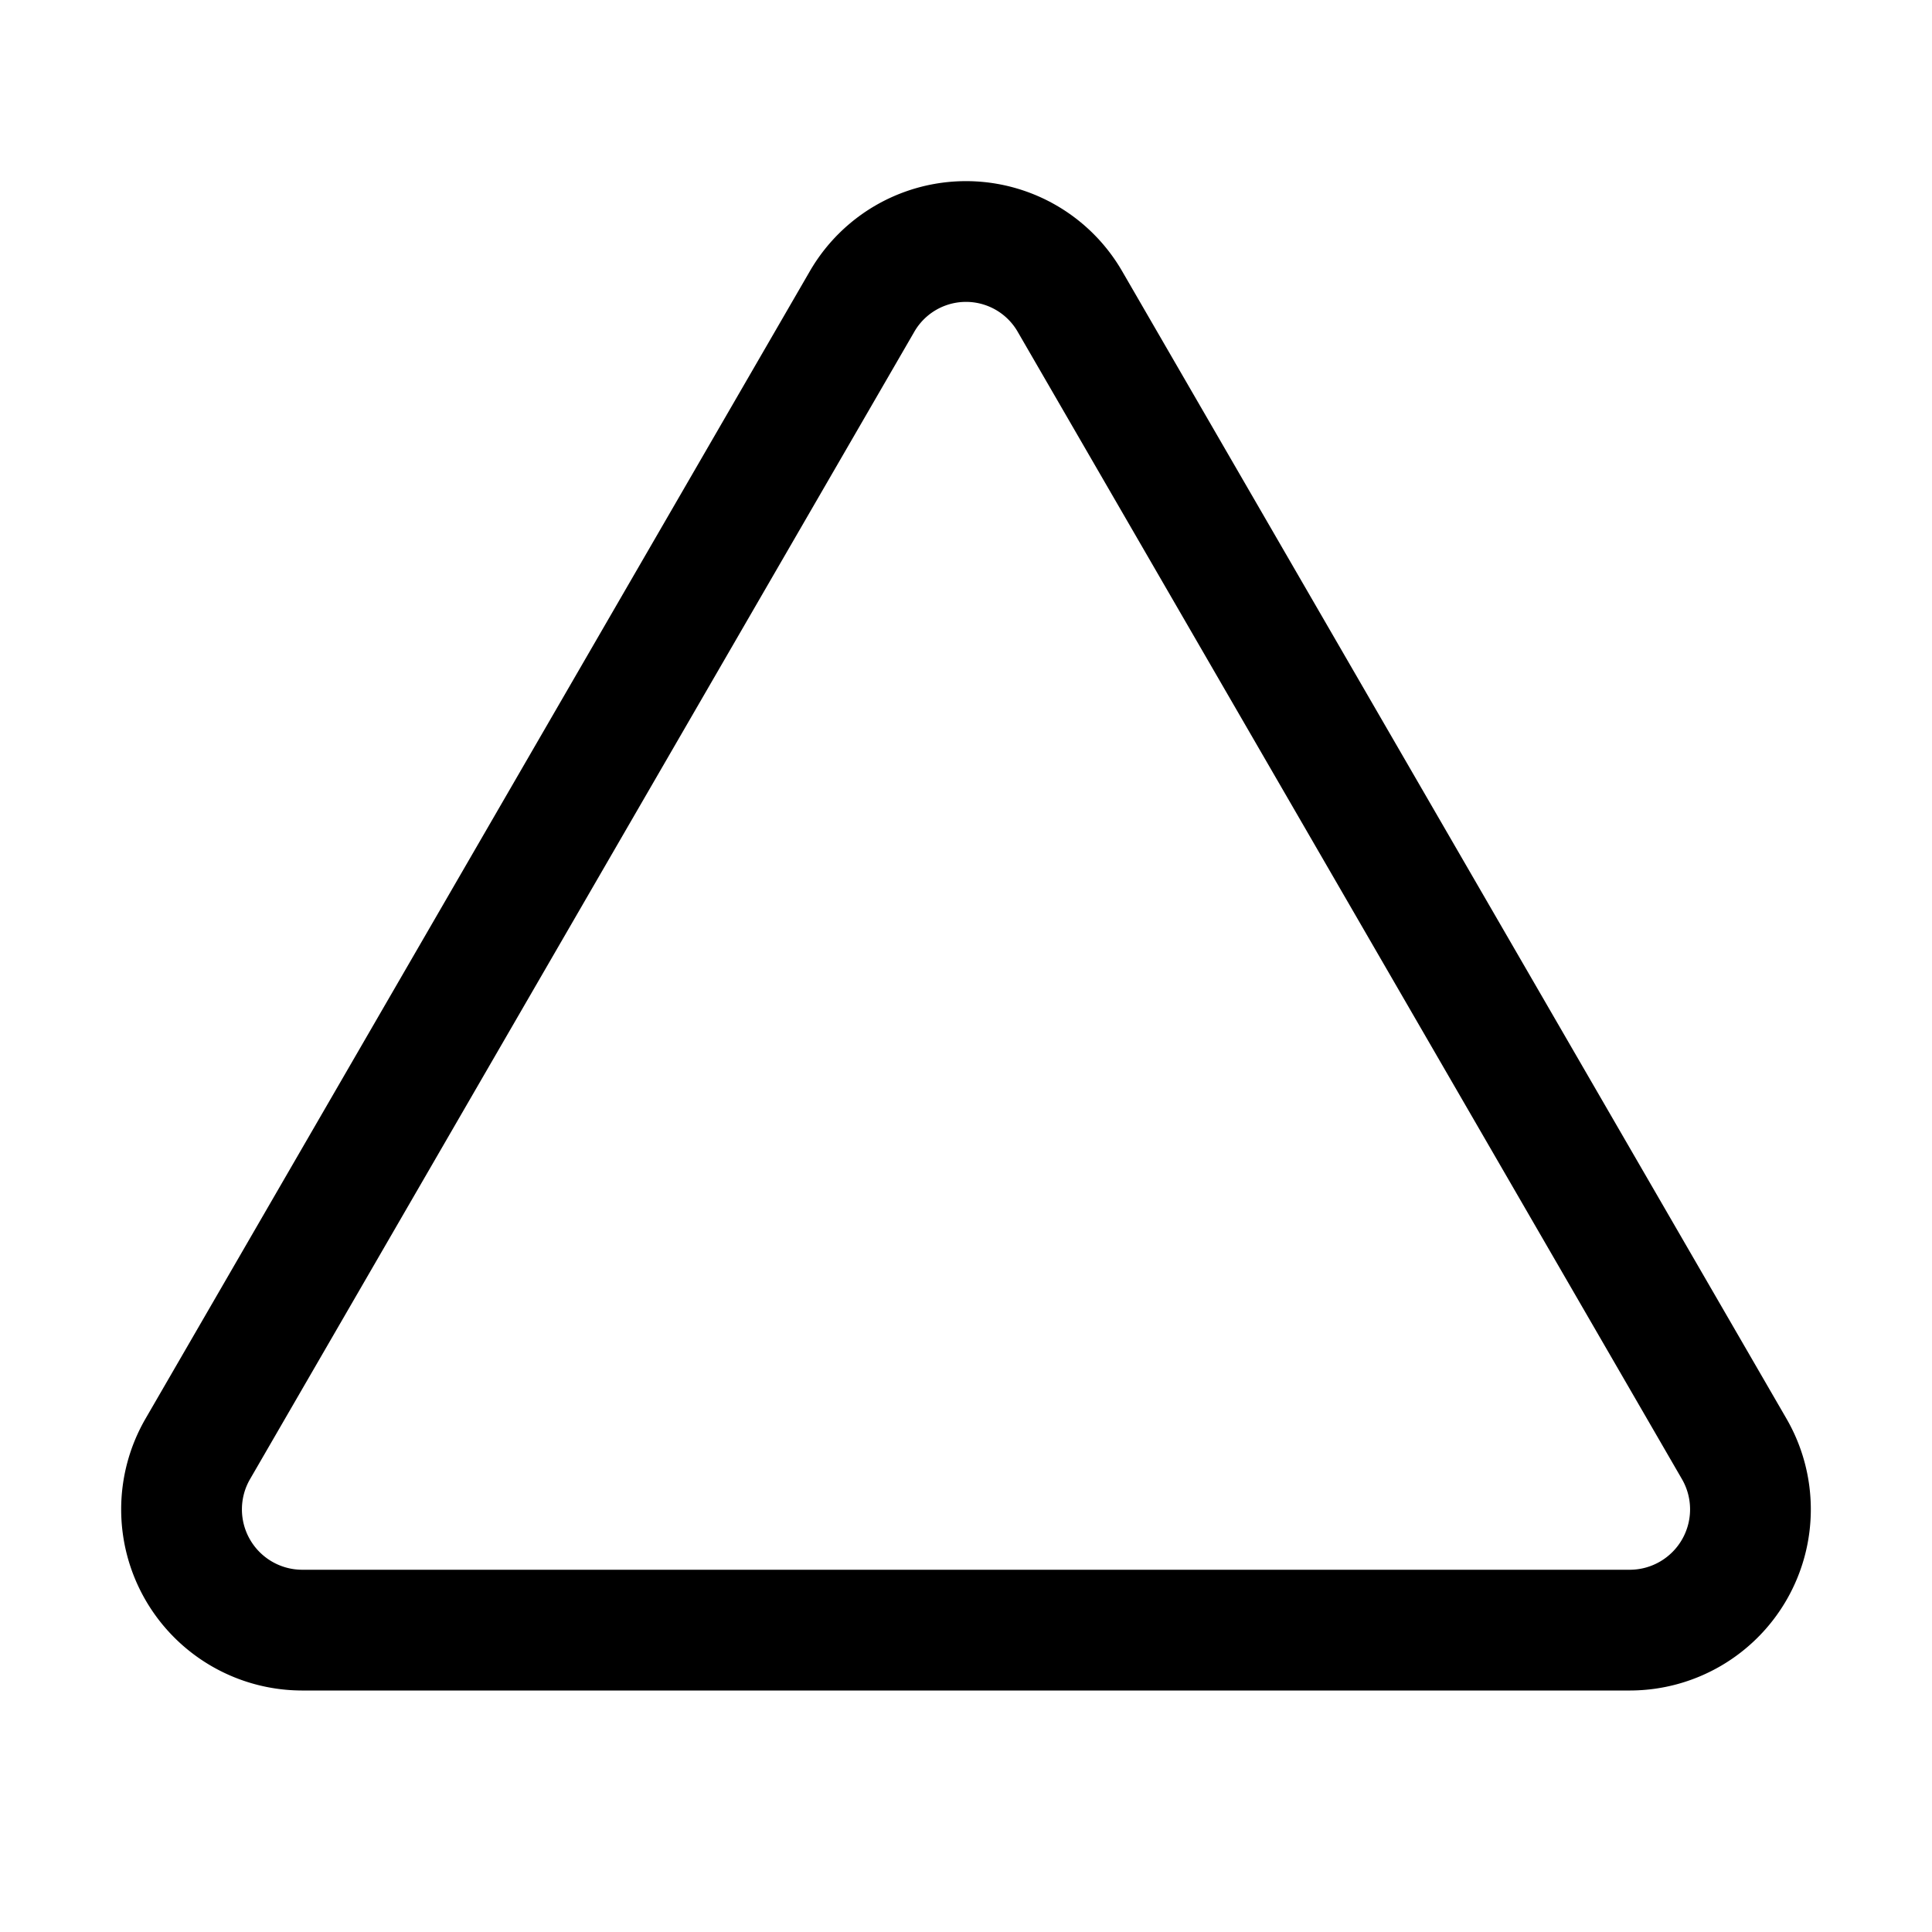 <svg xmlns="http://www.w3.org/2000/svg" fill="none" stroke="currentColor" aria-hidden="true" viewBox="0 0 32 32"><path stroke-linecap="round" stroke-linejoin="round" stroke-width="2" d="m14.275 5-11 19A2 2 0 0 0 5 27h22a2 2 0 0 0 1.725-3l-11-19a1.988 1.988 0 0 0-3.45 0v0Z"/></svg>